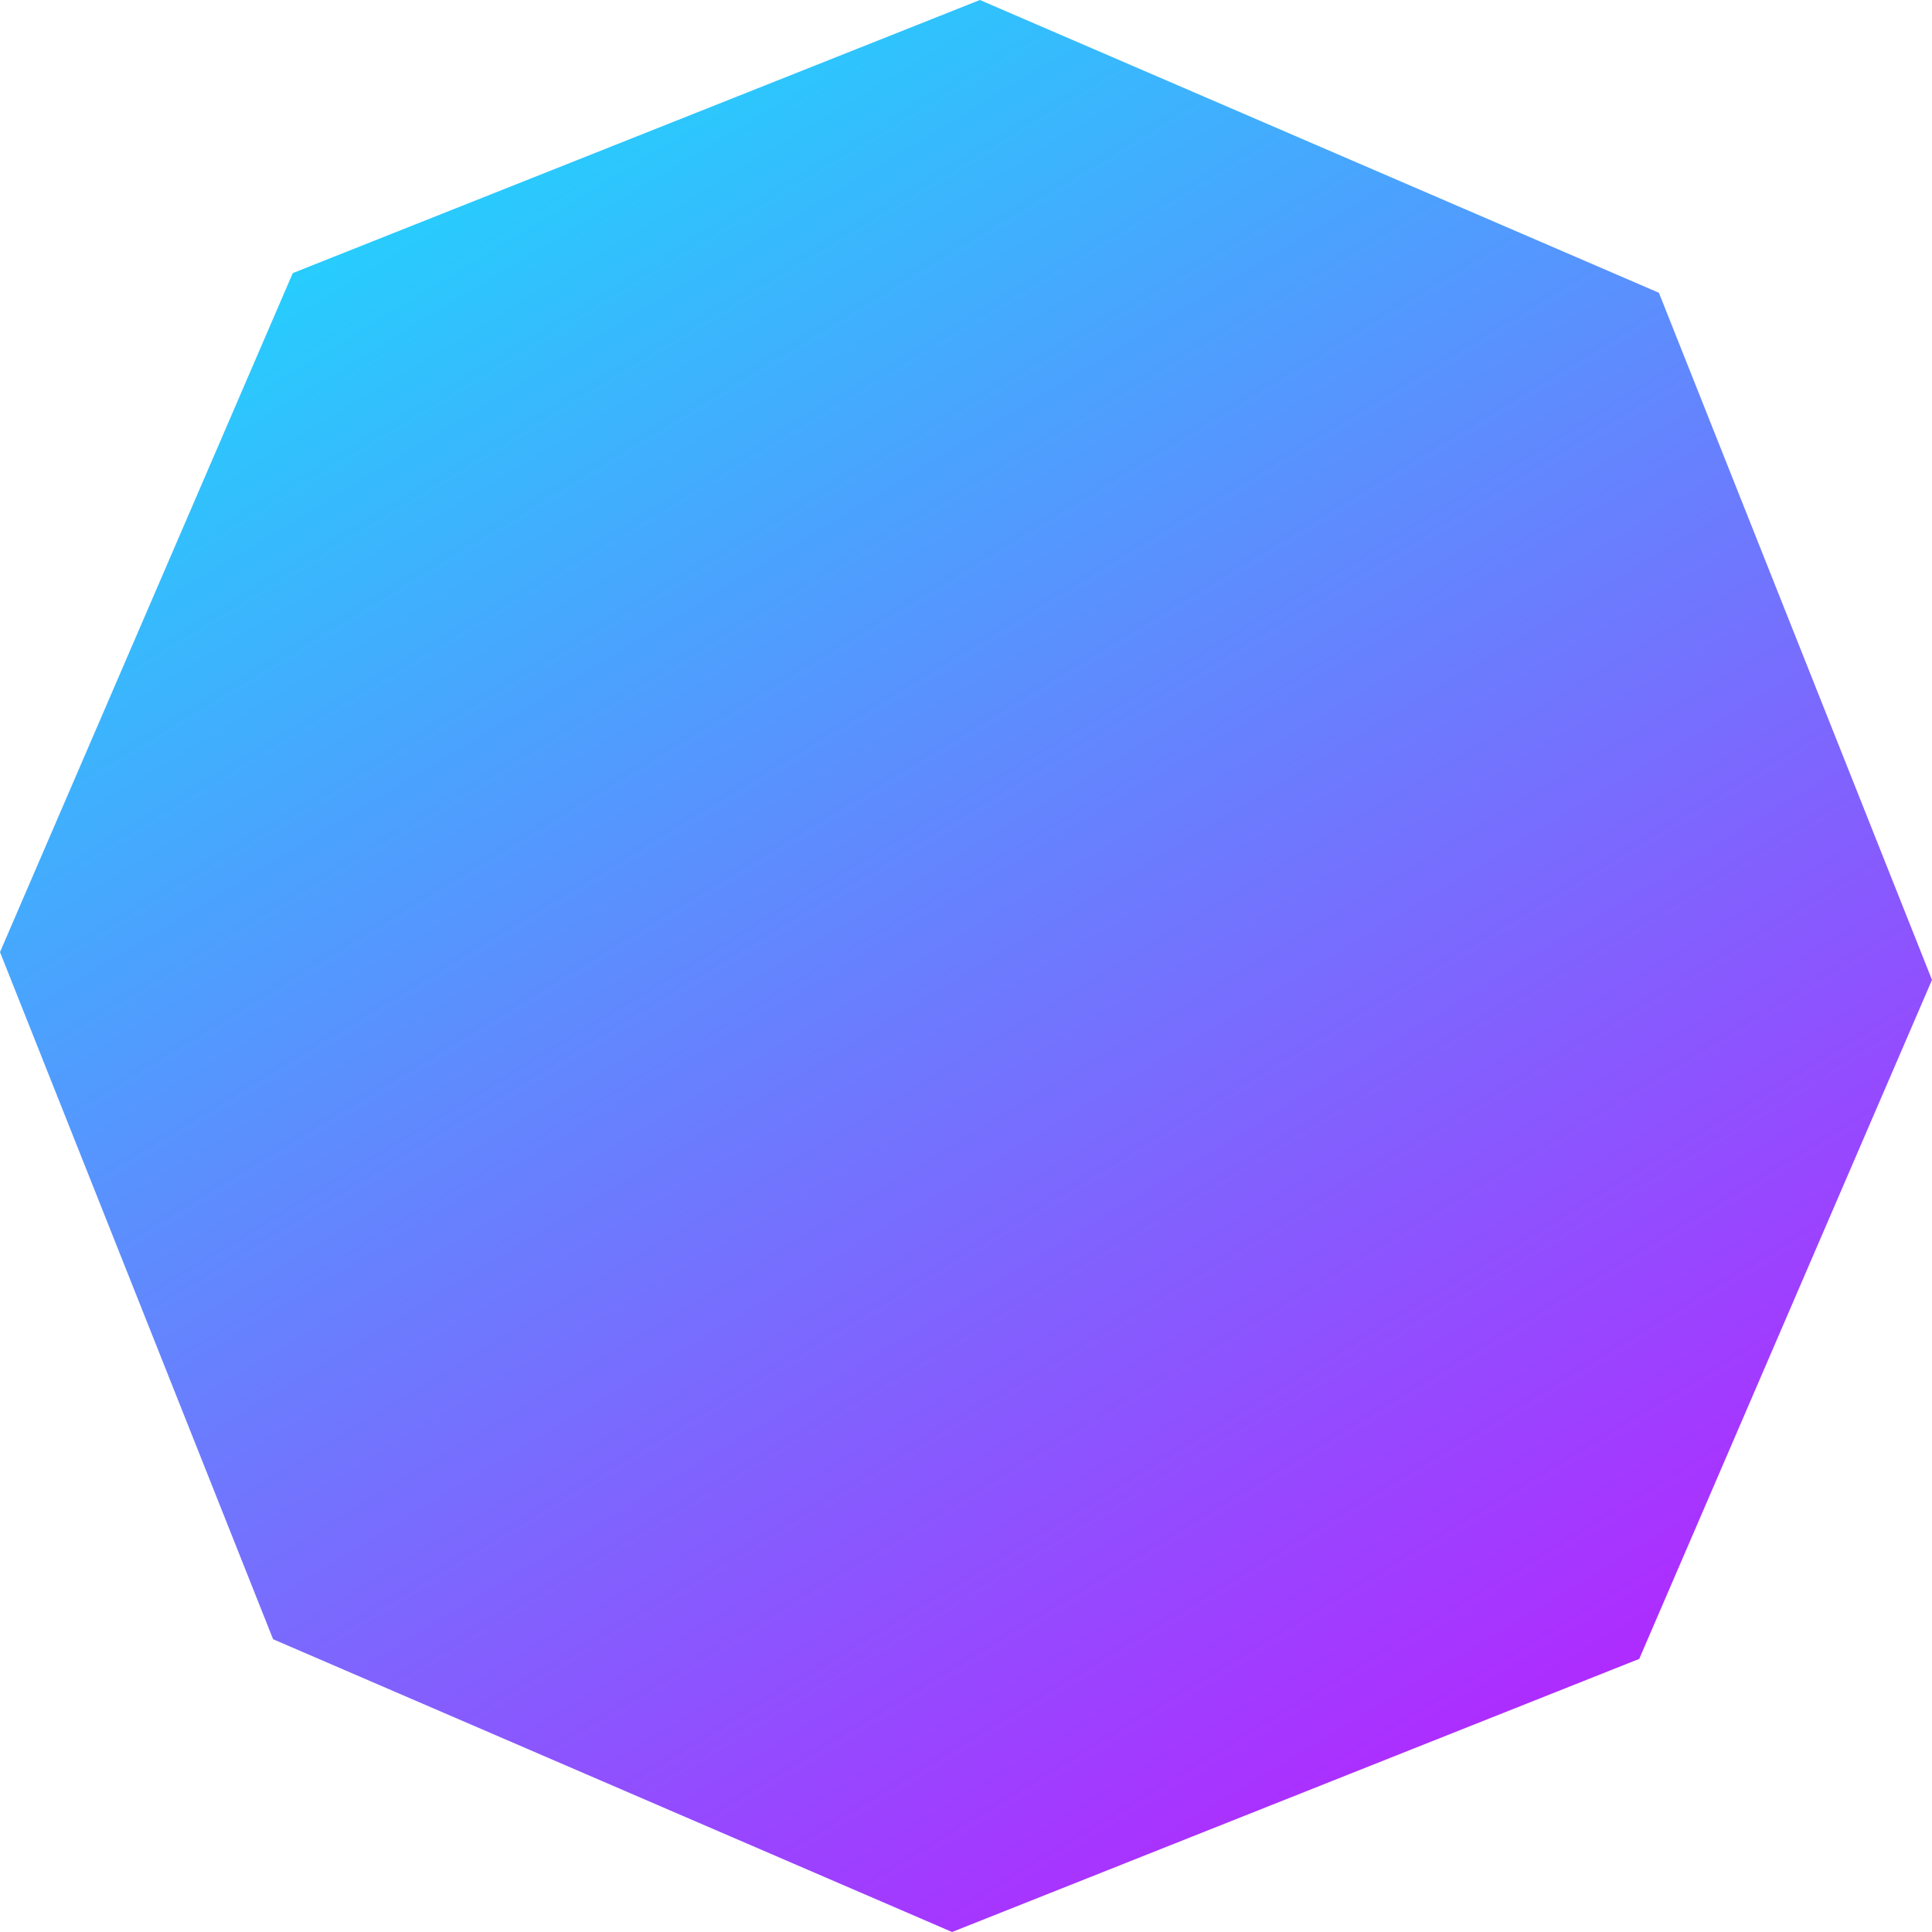 <svg xmlns="http://www.w3.org/2000/svg" xmlns:xlink="http://www.w3.org/1999/xlink" viewBox="0 0 413.43 413.43">
  <defs>
    <style>
      .\37 d884c77-761c-415f-a601-9b094f65a247 {
        fill: url(#7d75acd5-0799-4300-84ab-151647d89c40);
      }
    </style>
    <linearGradient id="7d75acd5-0799-4300-84ab-151647d89c40" x1="92.63" y1="18.87" x2="324.63" y2="400.87" gradientUnits="userSpaceOnUse">
      <stop offset="0" stop-color="#21d4fd"/>
      <stop offset="1" stop-color="#b721ff"/>
    </linearGradient>
  </defs>
  <title>Octa4</title>
  <g id="cd1a0952-50f0-4775-aae0-5f4781c05390" data-name="Layer 2">
    <g id="a635cec2-8847-40fc-b9a6-20ab52d0e1d9" data-name="Layer 1">
      <polygon class="7d884c77-761c-415f-a601-9b094f65a247" points="354.99 62.65 209.69 0 62.65 58.44 0 203.74 58.44 350.78 203.74 413.43 350.78 354.99 413.43 209.69 354.99 62.65"/>
    </g>
  </g>
</svg>
